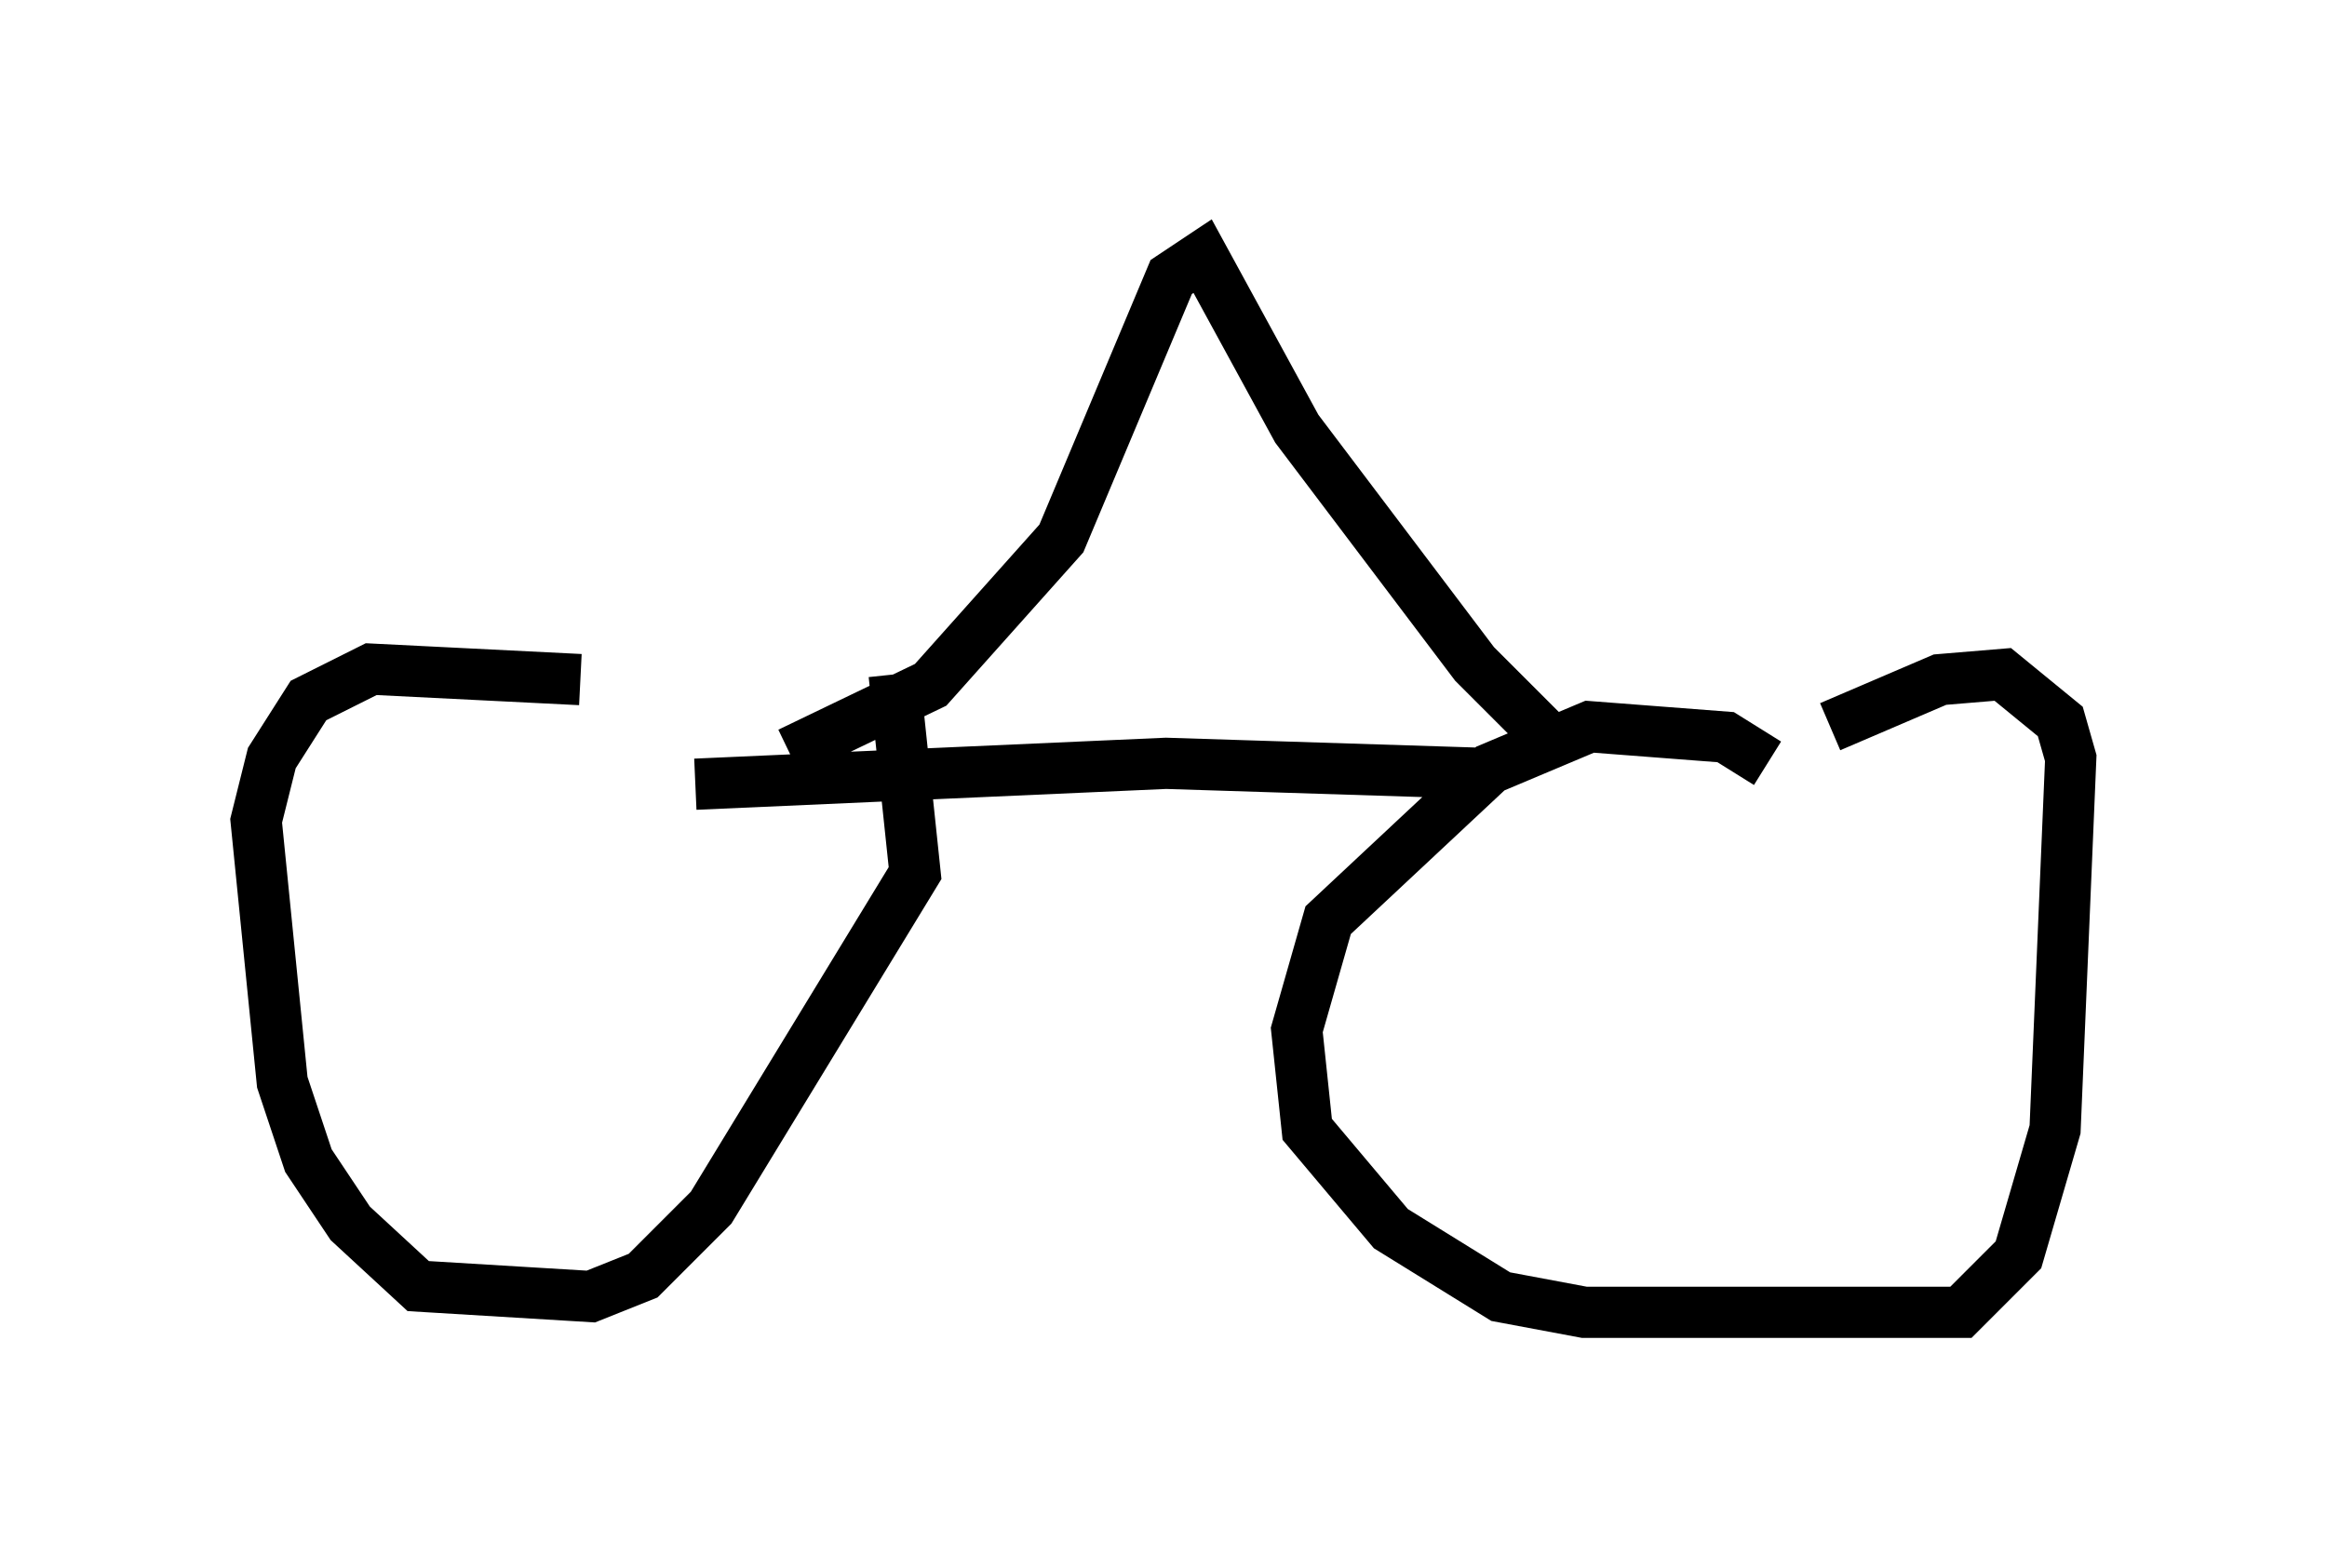 <?xml version="1.0" encoding="utf-8" ?>
<svg baseProfile="full" height="30.621" version="1.1" width="45.423" xmlns="http://www.w3.org/2000/svg" xmlns:ev="http://www.w3.org/2001/xml-events" xmlns:xlink="http://www.w3.org/1999/xlink"><defs /><rect fill="white" height="30.621" width="45.423" x="0" y="0" /><path d="M13.677, 14.29 m-2.348, -1.021 l-4.083, -0.204 -1.225, 0.613 l-0.715, 1.123 -0.306, 1.225 l0.51, 5.104 0.51, 1.531 l0.817, 1.225 1.327, 1.225 l3.369, 0.204 1.021, -0.408 l1.327, -1.327 3.981, -6.533 l-0.408, -3.879 m17.048, 1.735 l-0.817, -0.51 -2.654, -0.204 l-1.94, 0.817 -3.165, 2.96 l-0.613, 2.144 0.204, 1.94 l1.633, 1.94 2.144, 1.327 l1.633, 0.306 7.35, 0.0 l1.123, -1.123 0.715, -2.45 l0.306, -7.248 -0.204, -0.715 l-1.123, -0.919 -1.225, 0.102 l-2.144, 0.919 m-6.533, 0.919 l-6.431, -0.204 -9.188, 0.408 m16.64, -0.919 l-1.429, -1.429 -3.471, -4.594 l-1.838, -3.369 -0.613, 0.408 l-2.144, 5.104 -2.552, 2.858 l-2.756, 1.327 " fill="none" stroke="black" stroke-width="1" /></svg>